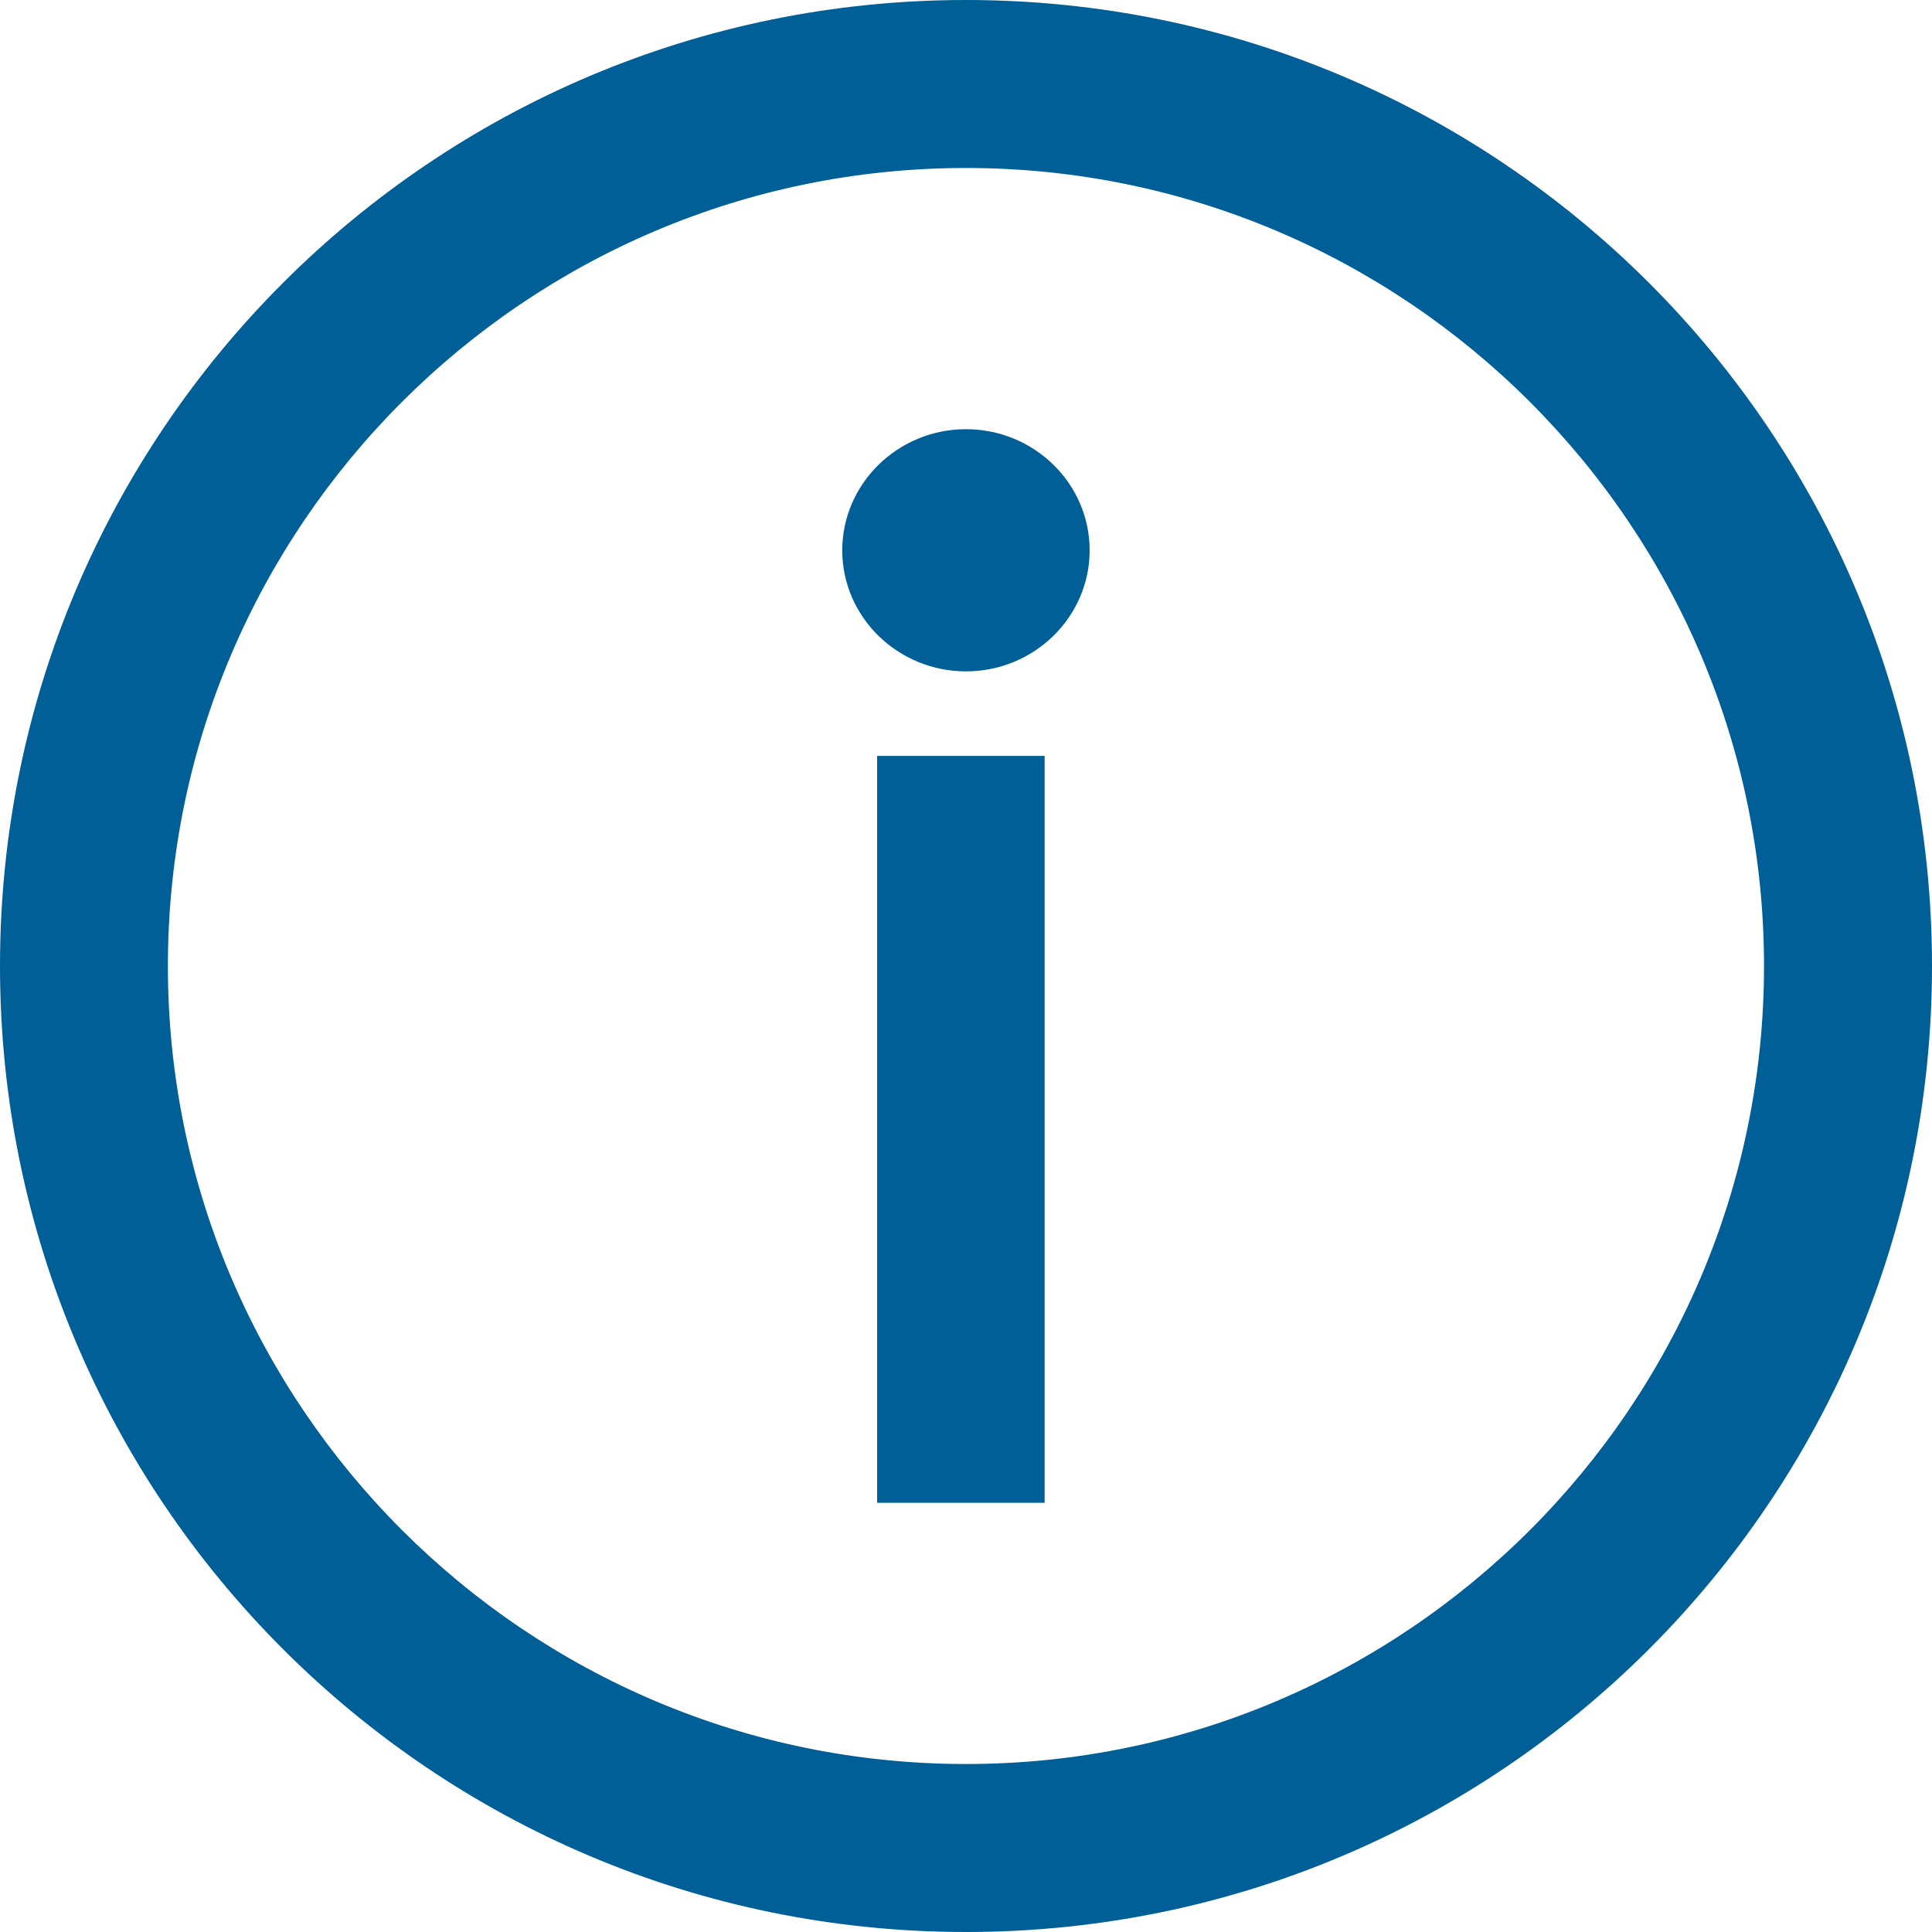 <svg width="20" height="20" viewBox="0 0 20 20" fill="none" xmlns="http://www.w3.org/2000/svg">
<path fill-rule="evenodd" clip-rule="evenodd" d="M10 6.95C9.294 6.95 8.719 6.388 8.719 5.697C8.719 5.007 9.294 4.443 10 4.443C10.706 4.443 11.28 5.006 11.28 5.697C11.28 6.387 10.706 6.95 10 6.95ZM9.08 15.557V7.825H10.814V15.557H9.08ZM10 20C15.523 20 20 15.523 20 10C20 4.477 15.523 0 10 0C4.477 0 0 4.477 0 10C0 15.523 4.477 20 10 20ZM10 18.261C5.444 18.261 1.738 14.555 1.738 10C1.738 5.445 5.444 1.739 10 1.739C14.555 1.739 18.261 5.445 18.261 10C18.261 14.555 14.555 18.261 10 18.261Z" fill="#005F96"/>
</svg>
